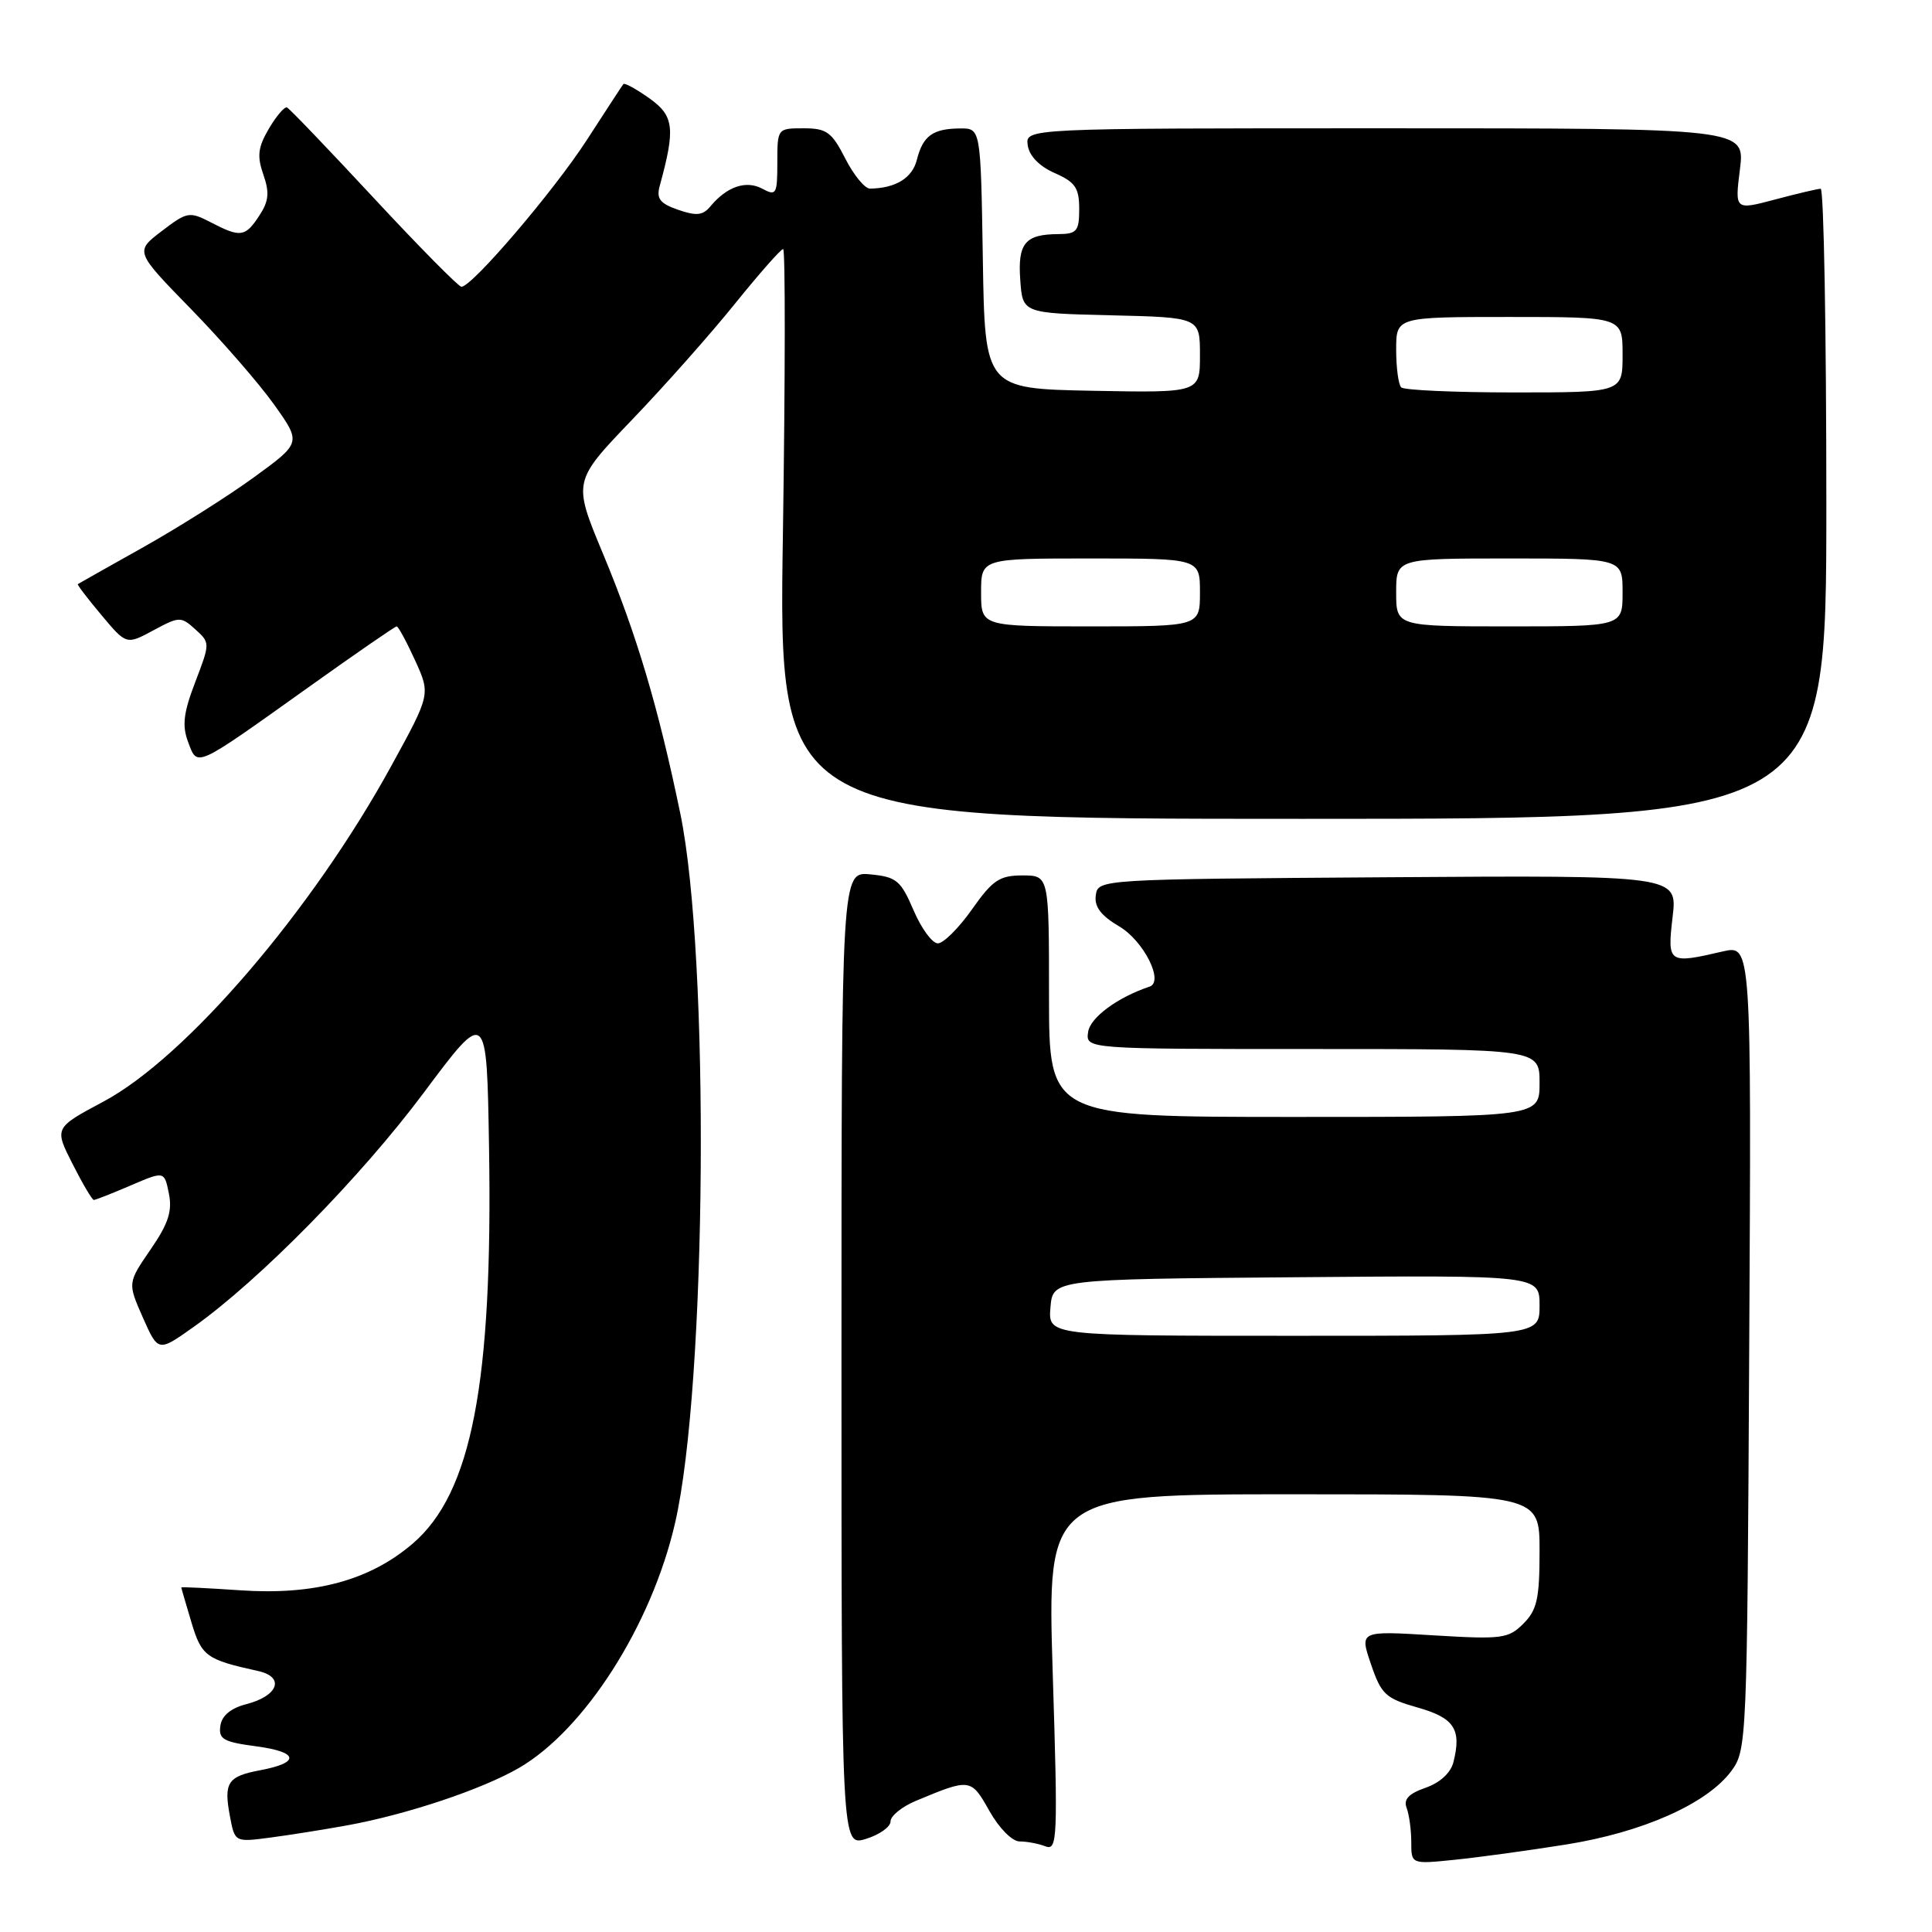 <?xml version="1.0" encoding="UTF-8" standalone="no"?>
<!DOCTYPE svg PUBLIC "-//W3C//DTD SVG 1.1//EN" "http://www.w3.org/Graphics/SVG/1.1/DTD/svg11.dtd" >
<svg xmlns="http://www.w3.org/2000/svg" xmlns:xlink="http://www.w3.org/1999/xlink" version="1.1" viewBox="0 0 256 256">
 <g >
 <path fill="currentColor"
d=" M 207.50 244.41 C 217.67 242.79 226.18 239.01 229.40 234.68 C 231.46 231.91 231.51 230.89 231.78 178.53 C 232.07 125.20 232.07 125.20 228.28 126.07 C 221.05 127.75 220.91 127.66 221.63 121.49 C 222.28 115.98 222.28 115.98 183.89 116.24 C 145.63 116.50 145.50 116.51 145.20 118.62 C 144.98 120.14 145.86 121.31 148.31 122.76 C 151.54 124.66 154.27 130.08 152.33 130.73 C 148.08 132.15 144.45 134.83 144.18 136.75 C 143.86 139.00 143.86 139.00 173.93 139.00 C 204.00 139.00 204.00 139.00 204.00 143.50 C 204.00 148.00 204.00 148.00 171.50 148.00 C 139.00 148.00 139.00 148.00 139.00 132.00 C 139.00 116.00 139.00 116.00 135.48 116.00 C 132.44 116.00 131.52 116.62 128.79 120.50 C 127.04 122.98 125.01 125.00 124.27 125.00 C 123.53 125.00 122.08 123.03 121.05 120.61 C 119.35 116.66 118.79 116.19 115.33 115.86 C 111.50 115.49 111.50 115.49 111.50 180.08 C 111.50 244.66 111.50 244.66 114.75 243.66 C 116.54 243.11 118.00 242.07 118.00 241.35 C 118.00 240.62 119.50 239.40 121.34 238.63 C 128.57 235.61 128.66 235.62 131.10 239.96 C 132.39 242.25 134.12 244.00 135.10 244.00 C 136.06 244.00 137.60 244.29 138.53 244.65 C 140.12 245.26 140.18 243.67 139.49 221.65 C 138.76 198.00 138.76 198.00 171.38 198.00 C 204.00 198.00 204.00 198.00 204.00 205.50 C 204.00 211.83 203.67 213.33 201.86 215.14 C 199.87 217.13 199.02 217.24 189.93 216.69 C 180.15 216.09 180.15 216.09 181.66 220.51 C 183.02 224.52 183.60 225.05 187.82 226.25 C 192.69 227.62 193.69 229.13 192.59 233.48 C 192.24 234.91 190.81 236.22 188.89 236.89 C 186.65 237.67 185.95 238.42 186.39 239.57 C 186.72 240.45 187.00 242.48 187.00 244.09 C 187.00 247.02 187.00 247.02 192.75 246.43 C 195.91 246.11 202.55 245.20 207.50 244.41 Z  M 46.00 241.87 C 53.88 240.44 63.82 237.12 68.75 234.27 C 77.48 229.22 86.34 215.33 89.45 201.81 C 93.66 183.52 94.07 126.75 90.14 107.78 C 87.20 93.60 84.39 84.17 79.90 73.37 C 75.91 63.80 75.91 63.80 83.72 55.65 C 88.02 51.17 94.17 44.24 97.38 40.25 C 100.60 36.26 103.47 33.00 103.77 33.00 C 104.07 33.00 104.05 49.99 103.74 70.75 C 103.16 108.50 103.16 108.50 172.58 108.50 C 242.00 108.50 242.00 108.50 242.00 66.75 C 242.00 43.79 241.66 25.01 241.25 25.01 C 240.84 25.02 238.11 25.66 235.19 26.44 C 229.87 27.85 229.87 27.85 230.55 22.43 C 231.23 17.00 231.23 17.00 183.55 17.00 C 135.86 17.00 135.86 17.00 136.18 19.25 C 136.38 20.66 137.71 22.03 139.75 22.93 C 142.48 24.13 143.00 24.90 143.00 27.68 C 143.00 30.63 142.69 31.00 140.25 31.02 C 135.83 31.04 134.84 32.23 135.19 37.10 C 135.50 41.50 135.50 41.50 147.25 41.78 C 159.00 42.06 159.00 42.06 159.00 47.06 C 159.00 52.05 159.00 52.05 144.75 51.78 C 130.50 51.50 130.50 51.50 130.23 34.25 C 129.95 17.00 129.95 17.00 127.23 17.02 C 123.61 17.04 122.29 17.99 121.49 21.17 C 120.89 23.59 118.67 24.95 115.27 24.99 C 114.59 24.99 113.12 23.20 112.00 21.00 C 110.21 17.49 109.53 17.00 106.48 17.00 C 103.02 17.00 103.00 17.02 103.00 21.54 C 103.00 25.76 102.86 26.00 101.00 25.00 C 98.85 23.85 96.30 24.72 94.11 27.37 C 93.13 28.55 92.25 28.63 89.86 27.80 C 87.43 26.96 86.95 26.32 87.42 24.62 C 89.51 17.00 89.32 15.36 86.05 13.03 C 84.31 11.80 82.76 10.94 82.60 11.14 C 82.44 11.34 80.28 14.65 77.79 18.50 C 73.42 25.27 62.55 38.00 61.14 38.00 C 60.77 38.00 55.54 32.71 49.54 26.25 C 43.53 19.79 38.36 14.38 38.03 14.24 C 37.71 14.10 36.63 15.35 35.64 17.03 C 34.18 19.51 34.04 20.67 34.89 23.12 C 35.73 25.52 35.62 26.65 34.36 28.57 C 32.49 31.42 31.88 31.51 27.93 29.46 C 25.10 28.00 24.79 28.05 21.42 30.63 C 17.88 33.33 17.88 33.33 25.28 40.92 C 29.35 45.09 34.31 50.79 36.30 53.58 C 39.93 58.67 39.93 58.67 33.71 63.20 C 30.30 65.69 23.68 69.87 19.00 72.50 C 14.32 75.12 10.41 77.33 10.31 77.40 C 10.21 77.48 11.61 79.32 13.44 81.50 C 16.75 85.45 16.75 85.45 20.33 83.52 C 23.77 81.67 23.97 81.67 25.88 83.39 C 27.85 85.18 27.85 85.20 25.87 90.38 C 24.30 94.48 24.11 96.15 24.93 98.33 C 26.20 101.67 25.66 101.91 40.84 91.09 C 47.07 86.64 52.35 83.00 52.56 83.00 C 52.77 83.00 53.87 85.02 55.00 87.50 C 57.05 92.00 57.05 92.00 51.87 101.45 C 41.38 120.61 24.64 140.14 13.70 145.97 C 7.19 149.45 7.19 149.45 9.61 154.22 C 10.94 156.85 12.21 159.00 12.43 159.00 C 12.65 159.00 14.85 158.14 17.31 157.08 C 21.78 155.16 21.78 155.16 22.38 158.16 C 22.85 160.49 22.30 162.16 19.94 165.58 C 16.91 170.00 16.91 170.00 18.93 174.58 C 20.96 179.16 20.96 179.16 25.65 175.83 C 34.39 169.63 47.83 155.95 56.18 144.75 C 64.50 133.61 64.50 133.61 64.80 152.05 C 65.31 183.25 62.50 197.85 54.68 204.54 C 48.98 209.42 41.66 211.40 31.80 210.72 C 27.51 210.43 24.01 210.26 24.02 210.34 C 24.02 210.43 24.63 212.50 25.36 214.95 C 26.71 219.47 27.31 219.90 34.21 221.42 C 37.78 222.21 36.88 224.72 32.64 225.81 C 30.58 226.34 29.40 227.32 29.20 228.67 C 28.94 230.45 29.59 230.82 33.98 231.40 C 39.60 232.15 39.81 233.57 34.45 234.57 C 30.17 235.38 29.63 236.20 30.46 240.62 C 31.11 244.11 31.11 244.11 35.81 243.49 C 38.39 243.15 42.98 242.42 46.00 241.87 Z  M 139.19 173.25 C 139.50 169.50 139.50 169.50 171.75 169.24 C 204.00 168.97 204.00 168.97 204.00 172.99 C 204.00 177.00 204.00 177.00 171.44 177.00 C 138.88 177.00 138.88 177.00 139.19 173.25 Z  M 130.00 78.50 C 130.00 74.00 130.00 74.00 144.50 74.00 C 159.00 74.00 159.00 74.00 159.00 78.50 C 159.00 83.00 159.00 83.00 144.50 83.00 C 130.00 83.00 130.00 83.00 130.00 78.50 Z  M 185.00 78.50 C 185.00 74.00 185.00 74.00 200.00 74.00 C 215.00 74.00 215.00 74.00 215.00 78.50 C 215.00 83.00 215.00 83.00 200.00 83.00 C 185.00 83.00 185.00 83.00 185.00 78.50 Z  M 185.67 51.33 C 185.30 50.97 185.00 48.72 185.00 46.33 C 185.00 42.00 185.00 42.00 200.00 42.00 C 215.00 42.00 215.00 42.00 215.00 47.00 C 215.00 52.00 215.00 52.00 200.67 52.00 C 192.78 52.00 186.03 51.70 185.67 51.33 Z "/>
</g>
</svg>